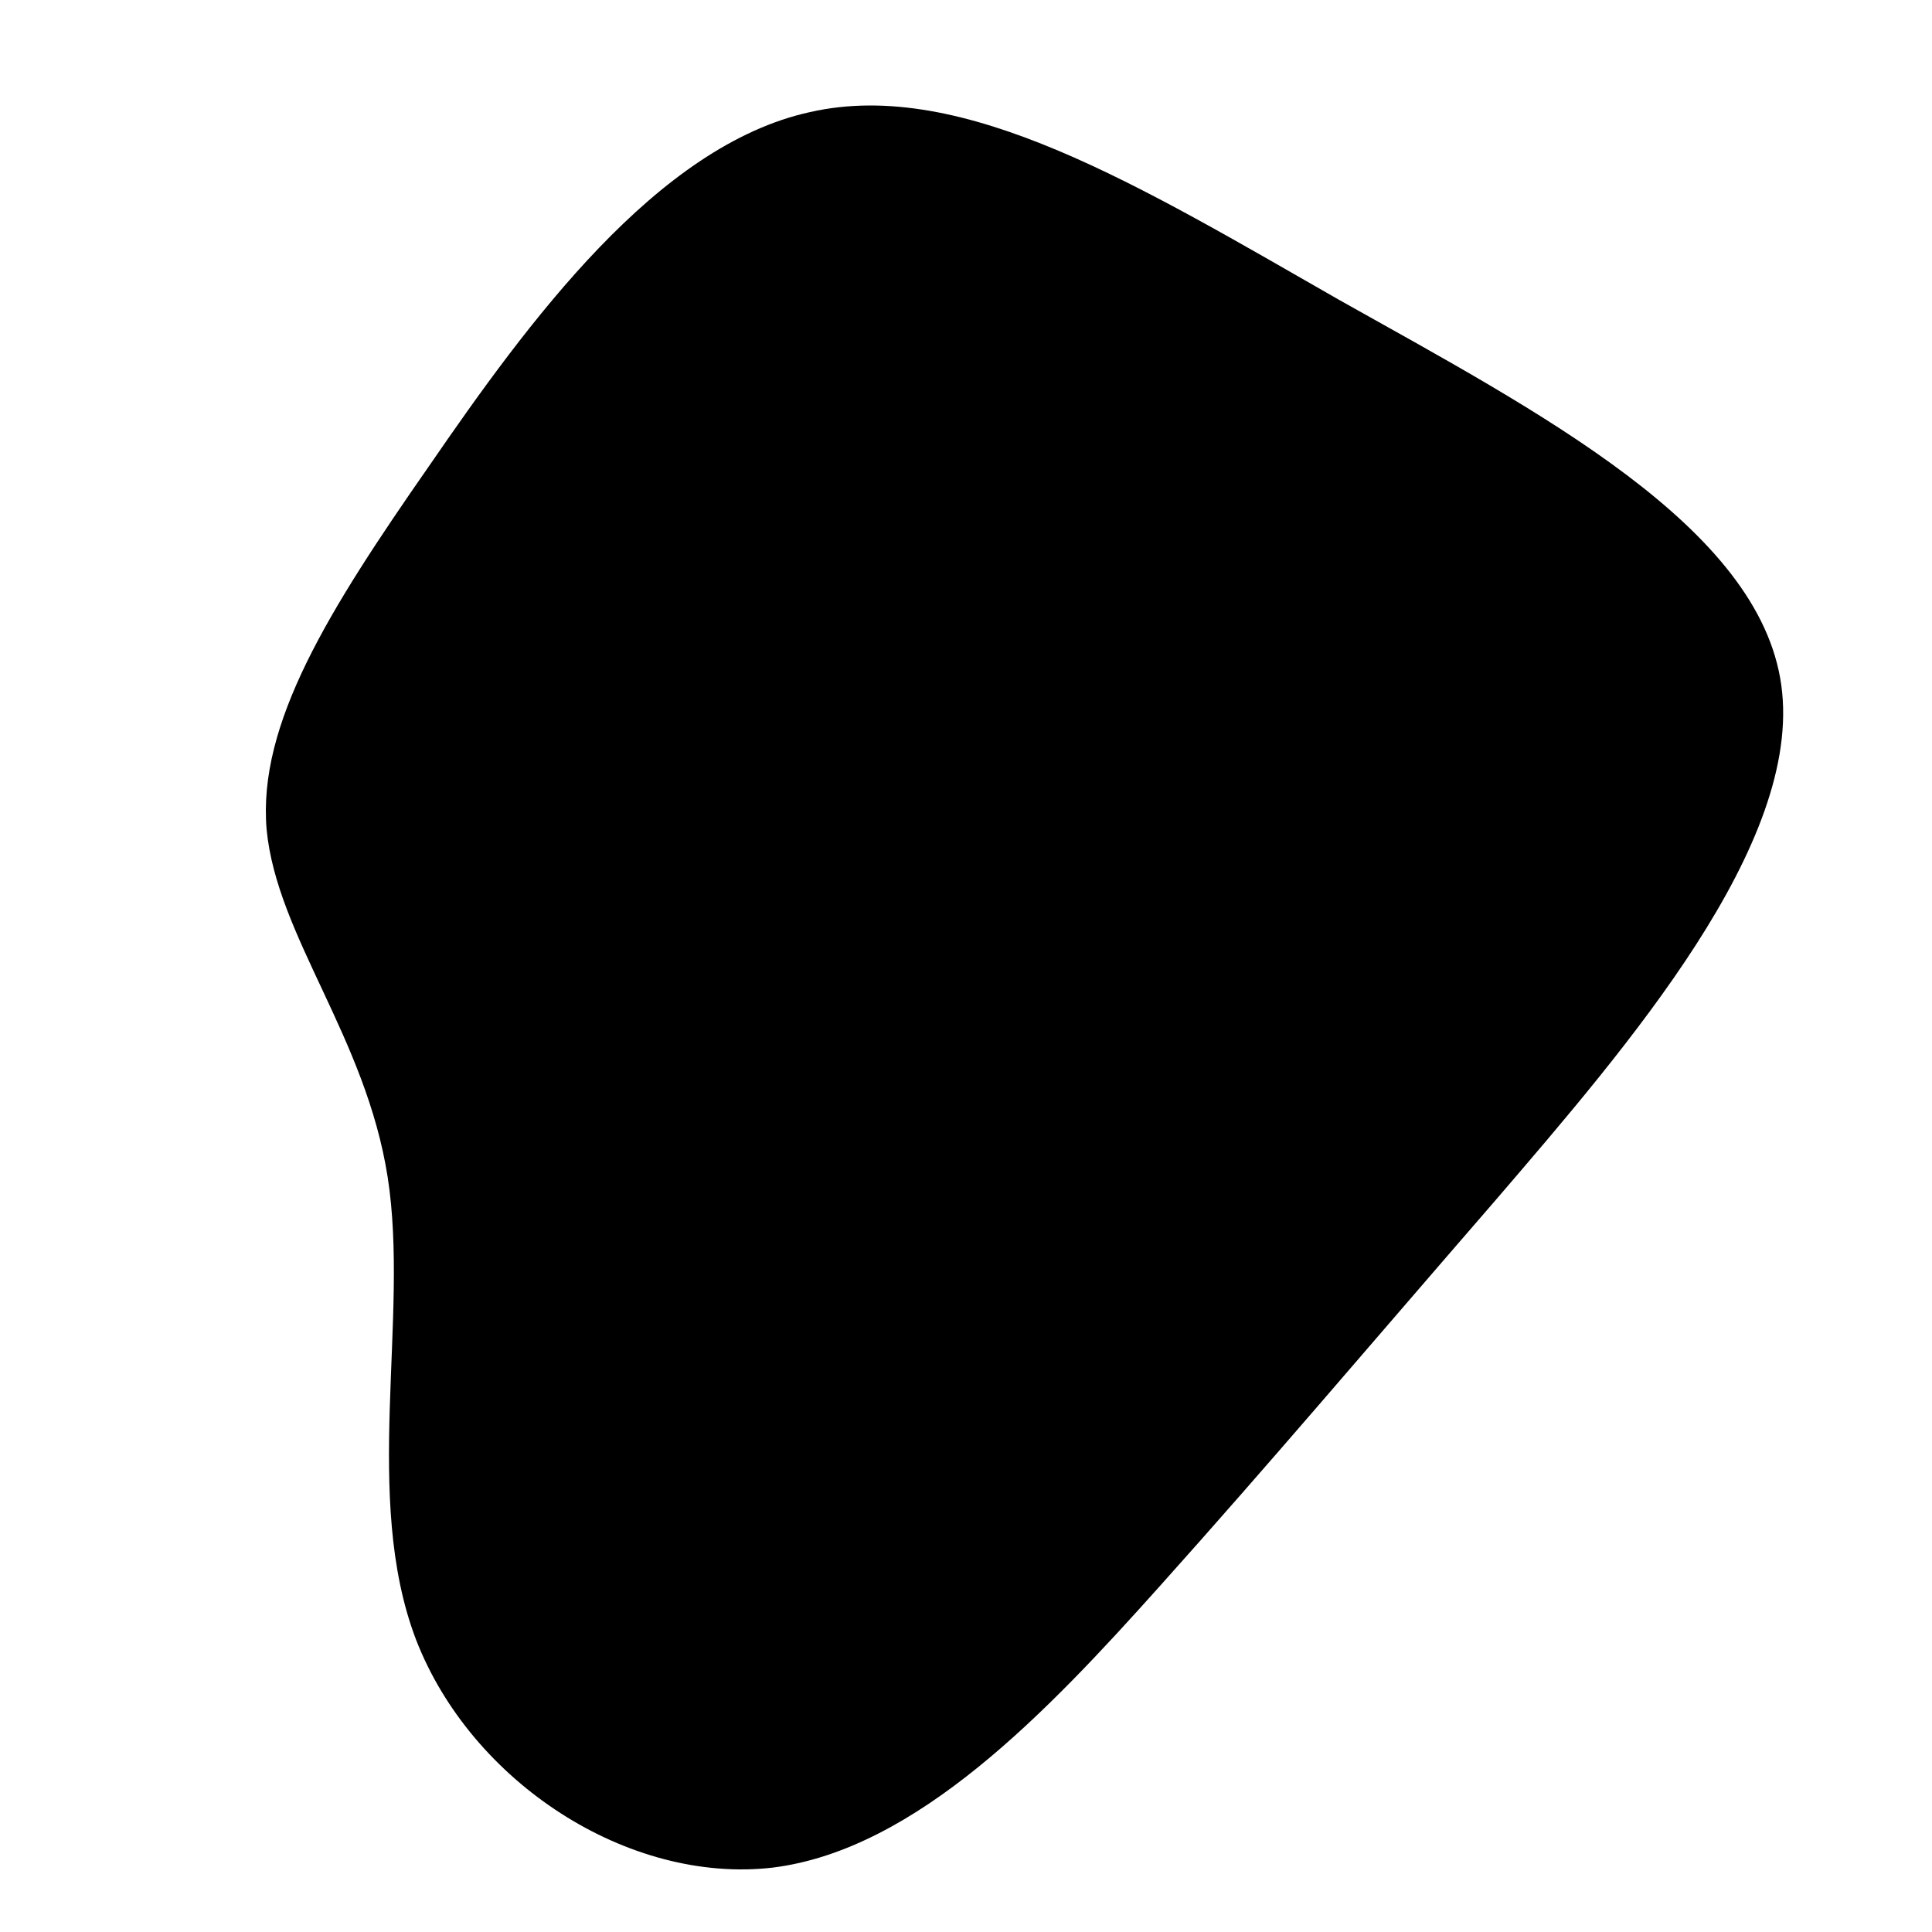 <?xml version="1.0" encoding="UTF-8"?>
<svg viewBox="-61 -80 150 150" xmlns="http://www.w3.org/2000/svg">
  <path d="M43,-56.7C58.5,-48,75.6,-39.1,77.3,-26.8C79,-14.5,65.4,1.2,55.1,13.2C44.7,25.2,37.6,33.6,29,43.2C20.4,52.8,10.2,63.6,-1,65C-12.2,66.3,-24.4,58.4,-28.7,47.3C-32.9,36.3,-29.2,22.3,-30.9,11.4C-32.6,0.5,-39.5,-7.3,-40.3,-15.6C-41,-23.8,-35.5,-32.6,-27.7,-43.8C-20,-55,-10,-68.7,1.9,-71.3C13.8,-74,27.6,-65.5,43,-56.7Z"/>
</svg>